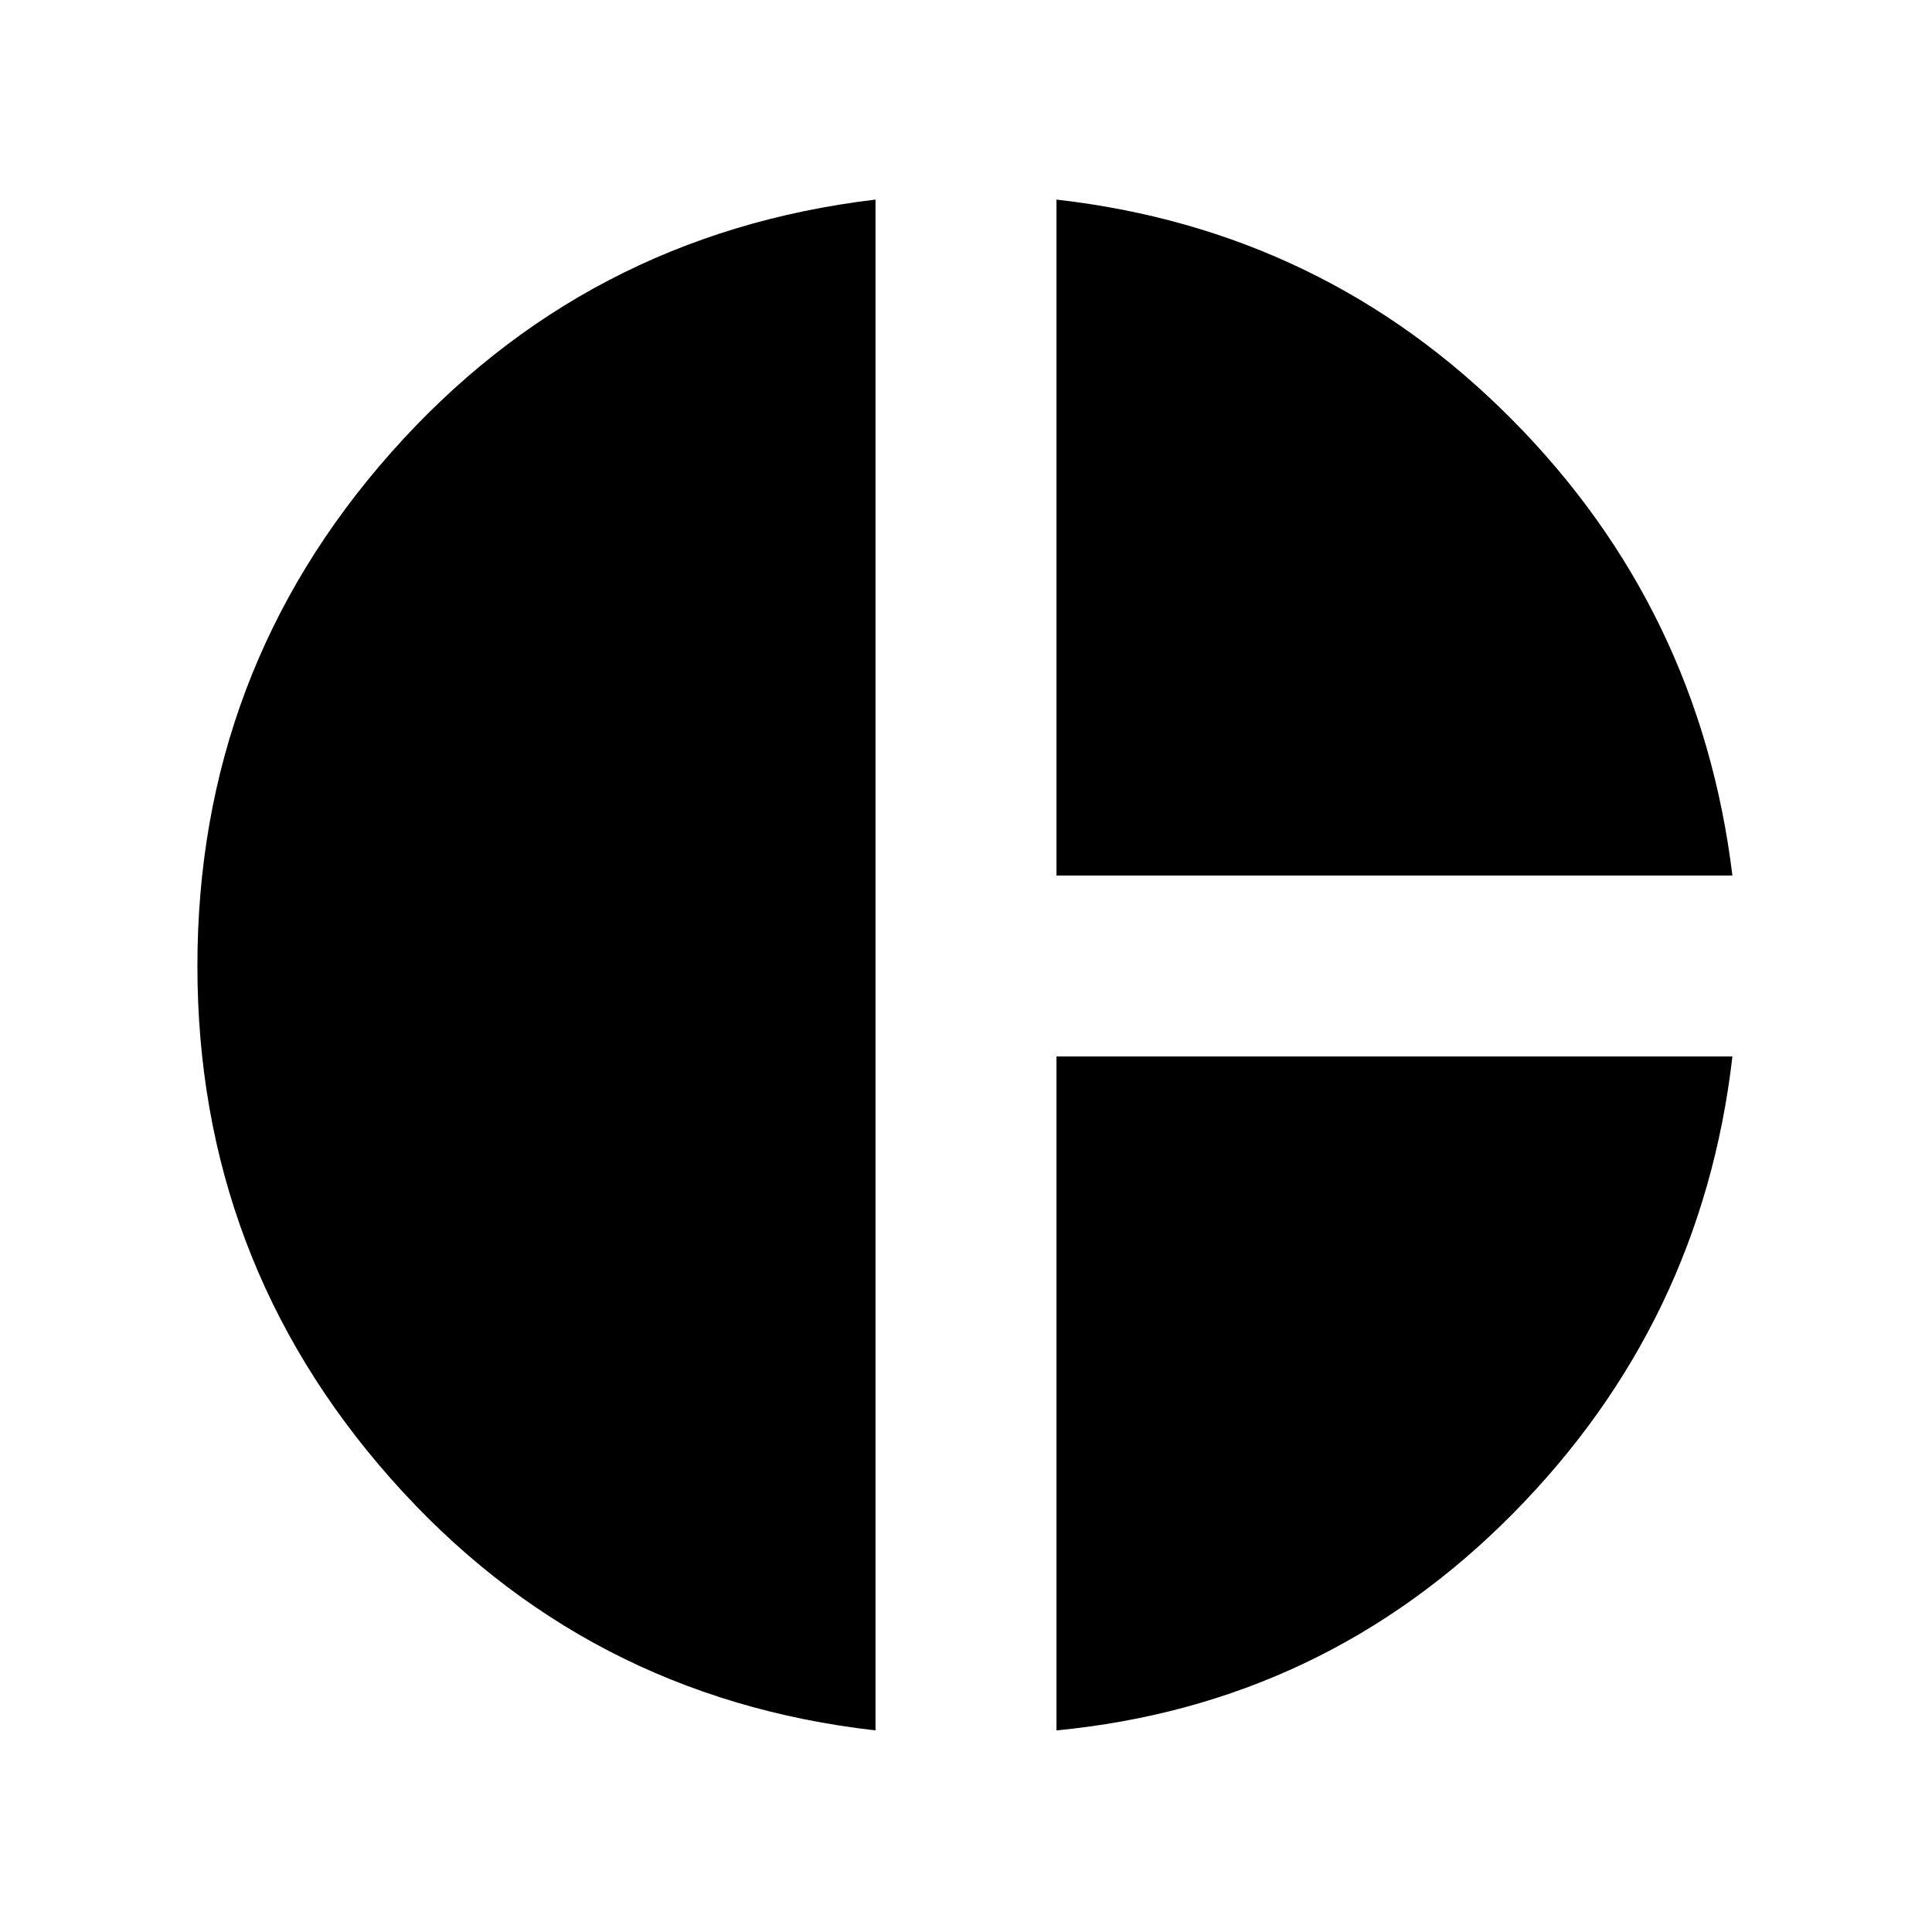<svg xmlns="http://www.w3.org/2000/svg" height="40" viewBox="0 -960 960 960" width="40"><path d="M524.96-524.96v-335.87q132.95 15.11 226.31 109.27 93.35 94.15 109.56 226.6H524.96Zm-89.92 424.79q-144.73-16.45-240.84-125.1Q98.09-333.92 98.09-480q0-146.41 96.11-254.98 96.11-108.58 240.84-125.85v760.66Zm89.92 0v-334.87h335.87q-15.3 132.35-109.11 227.17-93.81 94.83-226.76 107.7Z"/></svg>